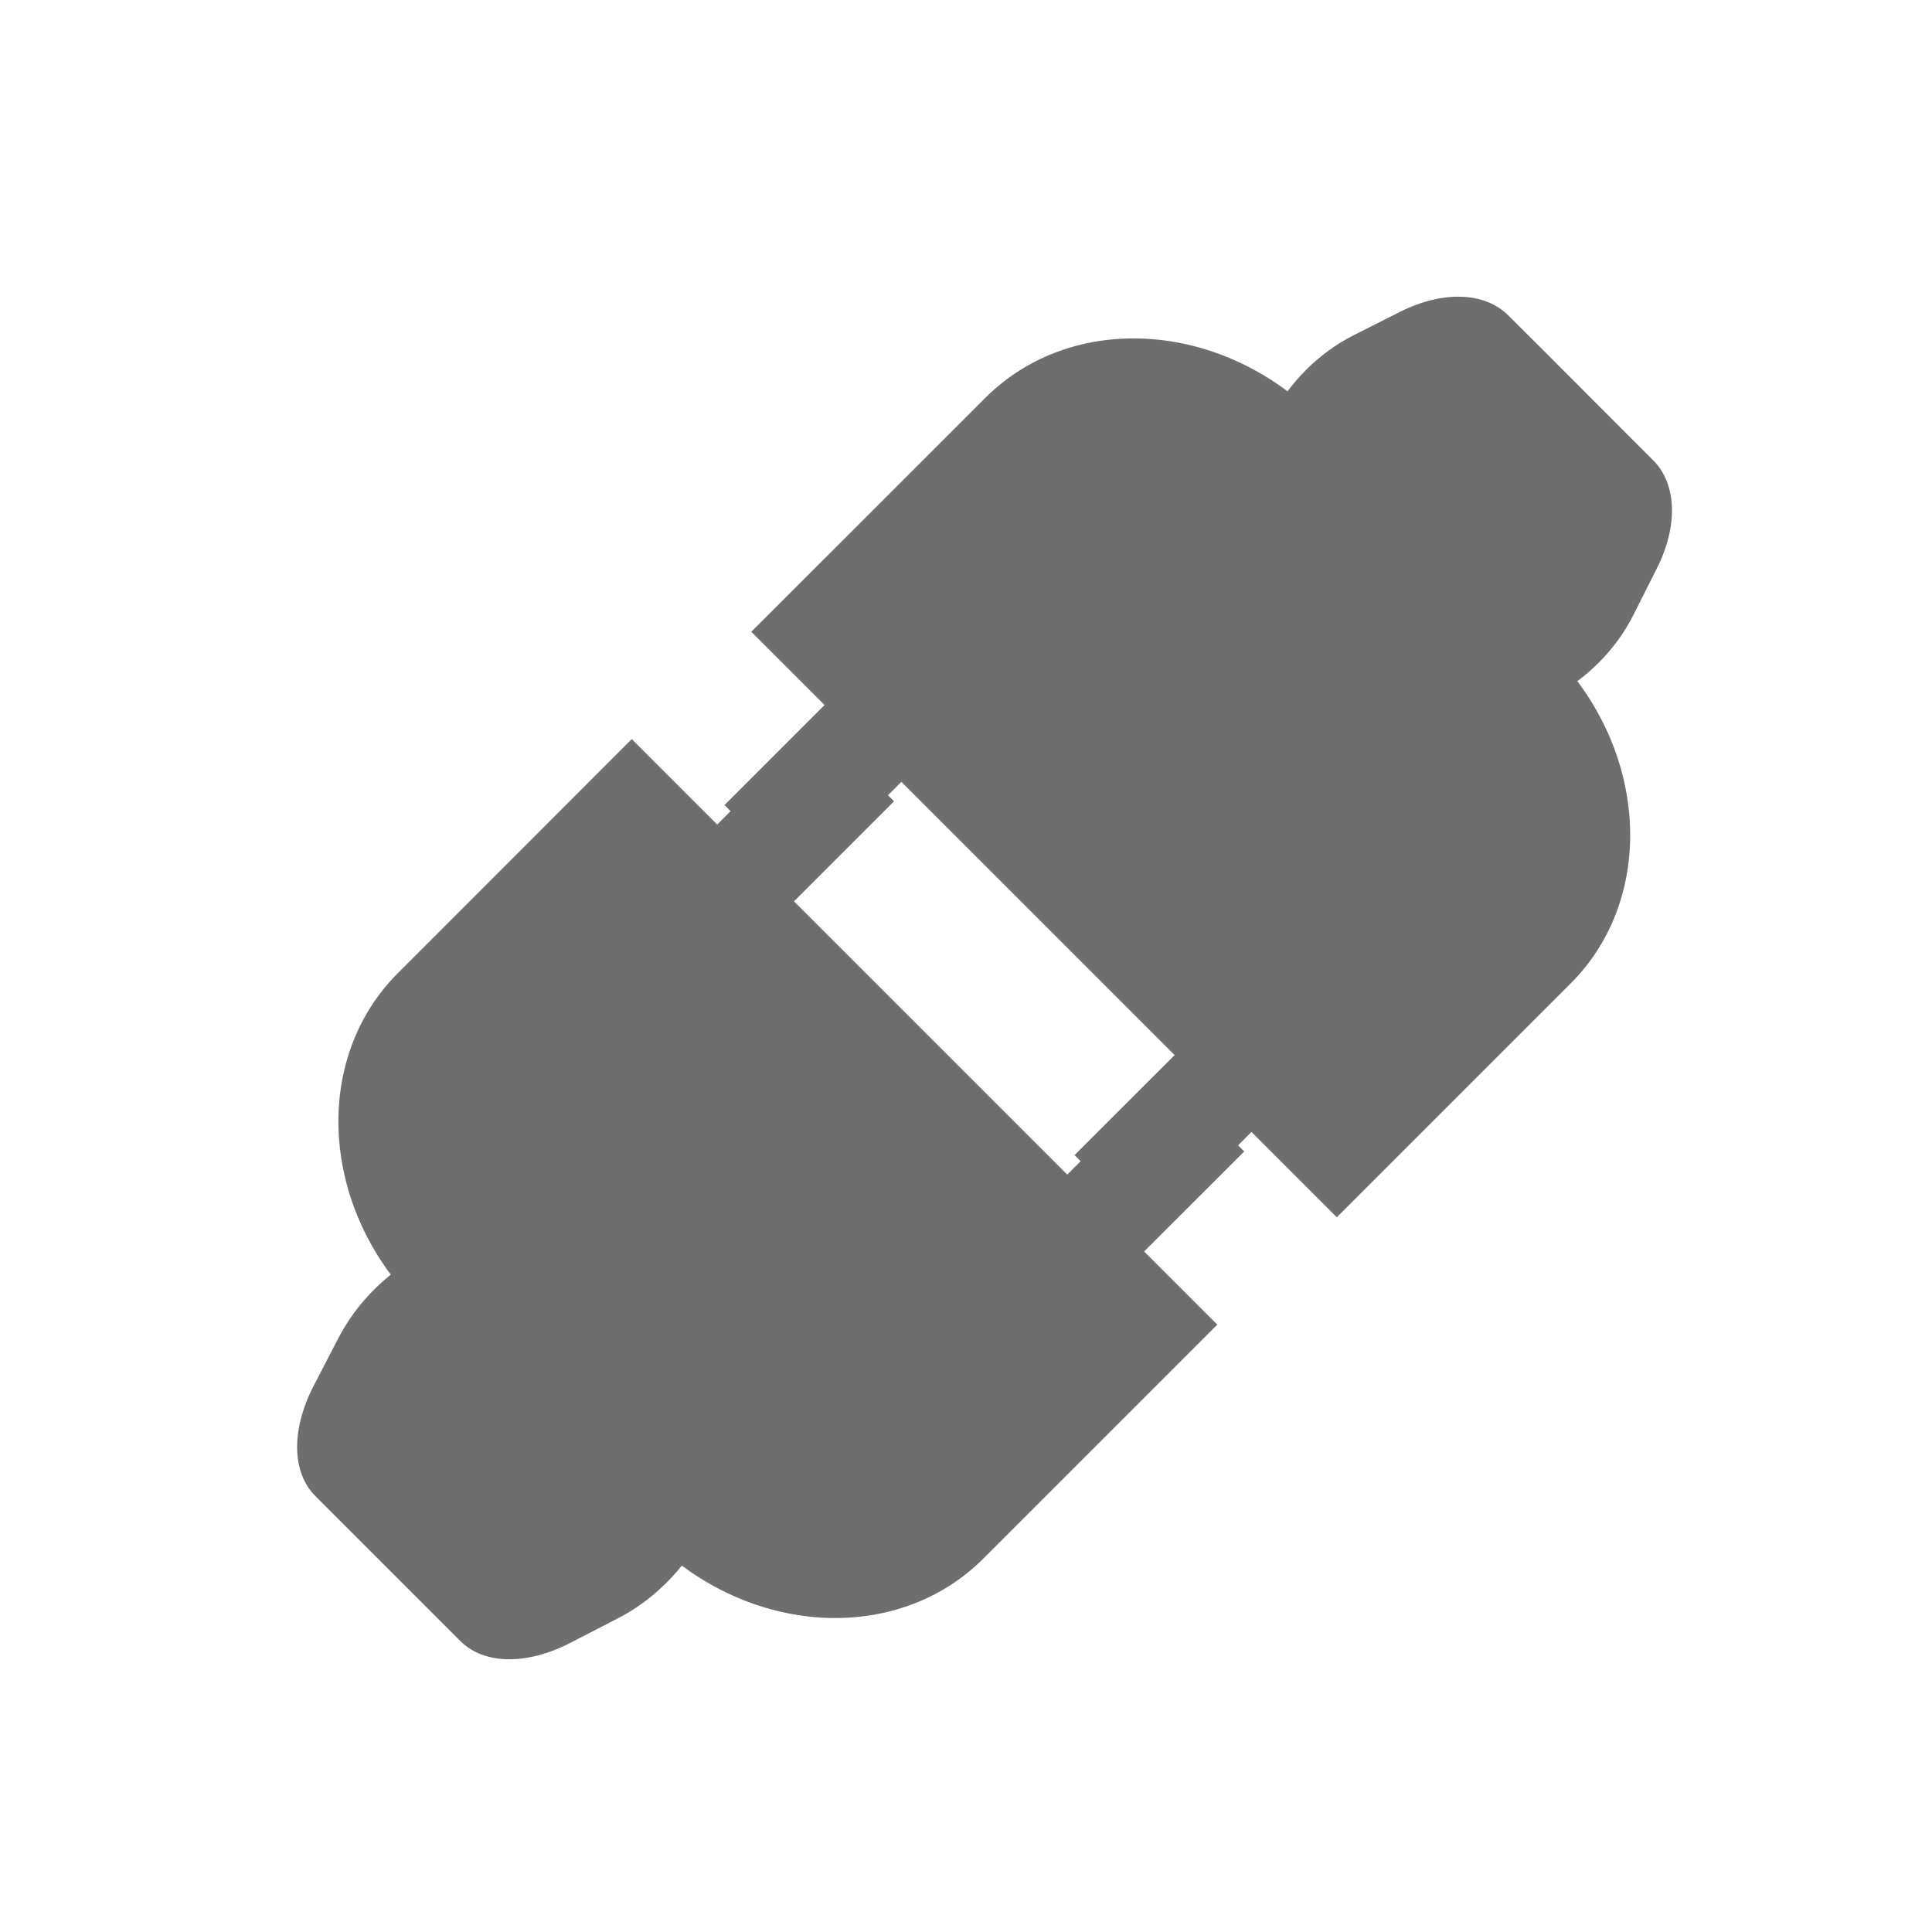 <svg width="16" height="16" viewBox="0 0 16 16" fill="none" xmlns="http://www.w3.org/2000/svg">
<path fill-rule="evenodd" clip-rule="evenodd" d="M12.491 2.612C12.296 2.417 11.949 2.405 11.595 2.582L11.211 2.776C10.911 2.927 10.678 3.175 10.536 3.439L11.393 4.297L12.007 4.91L12.864 5.768C13.129 5.626 13.376 5.393 13.527 5.093L13.721 4.708C13.899 4.355 13.887 4.008 13.691 3.812L13.398 3.519L12.785 2.905L12.491 2.612Z" fill="#6E6E6E"/>
<path fill-rule="evenodd" clip-rule="evenodd" d="M11.071 10.081L6.222 5.232L8.16 3.295C8.875 2.58 10.107 2.652 10.912 3.457L12.847 5.392C13.651 6.197 13.723 7.429 13.008 8.144L11.071 10.081Z" fill="#6E6E6E"/>
<path fill-rule="evenodd" clip-rule="evenodd" d="M8.893 10.946L10.304 9.536L9.667 8.899L8.257 10.309L8.893 10.946Z" fill="#6E6E6E"/>
<path fill-rule="evenodd" clip-rule="evenodd" d="M5.987 8.053L7.404 6.636L6.768 6L5.351 7.417L5.987 8.053Z" fill="#6E6E6E"/>
<path fill-rule="evenodd" clip-rule="evenodd" d="M3.812 13.59C4.007 13.786 4.36 13.792 4.722 13.606L5.116 13.403C5.424 13.245 5.664 12.989 5.813 12.718L4.955 11.861L4.342 11.247L3.484 10.39C3.213 10.538 2.958 10.779 2.8 11.086L2.596 11.48C2.41 11.842 2.416 12.195 2.612 12.39L2.906 12.684L3.519 13.297L3.812 13.59Z" fill="#6E6E6E"/>
<path fill-rule="evenodd" clip-rule="evenodd" d="M5.232 6.121L10.081 10.97L8.144 12.907C7.429 13.623 6.197 13.55 5.392 12.745L3.456 10.81C2.652 10.006 2.58 8.774 3.295 8.059L5.232 6.121Z" fill="#6E6E6E"/>
<path fill-rule="evenodd" clip-rule="evenodd" d="M7.416 5.251L6 6.667L6.636 7.303L8.053 5.887L7.416 5.251Z" fill="#6E6E6E"/>
<path fill-rule="evenodd" clip-rule="evenodd" d="M10.322 8.144L8.899 9.566L9.536 10.203L10.958 8.78L10.322 8.144Z" fill="#6E6E6E"/>
</svg>
